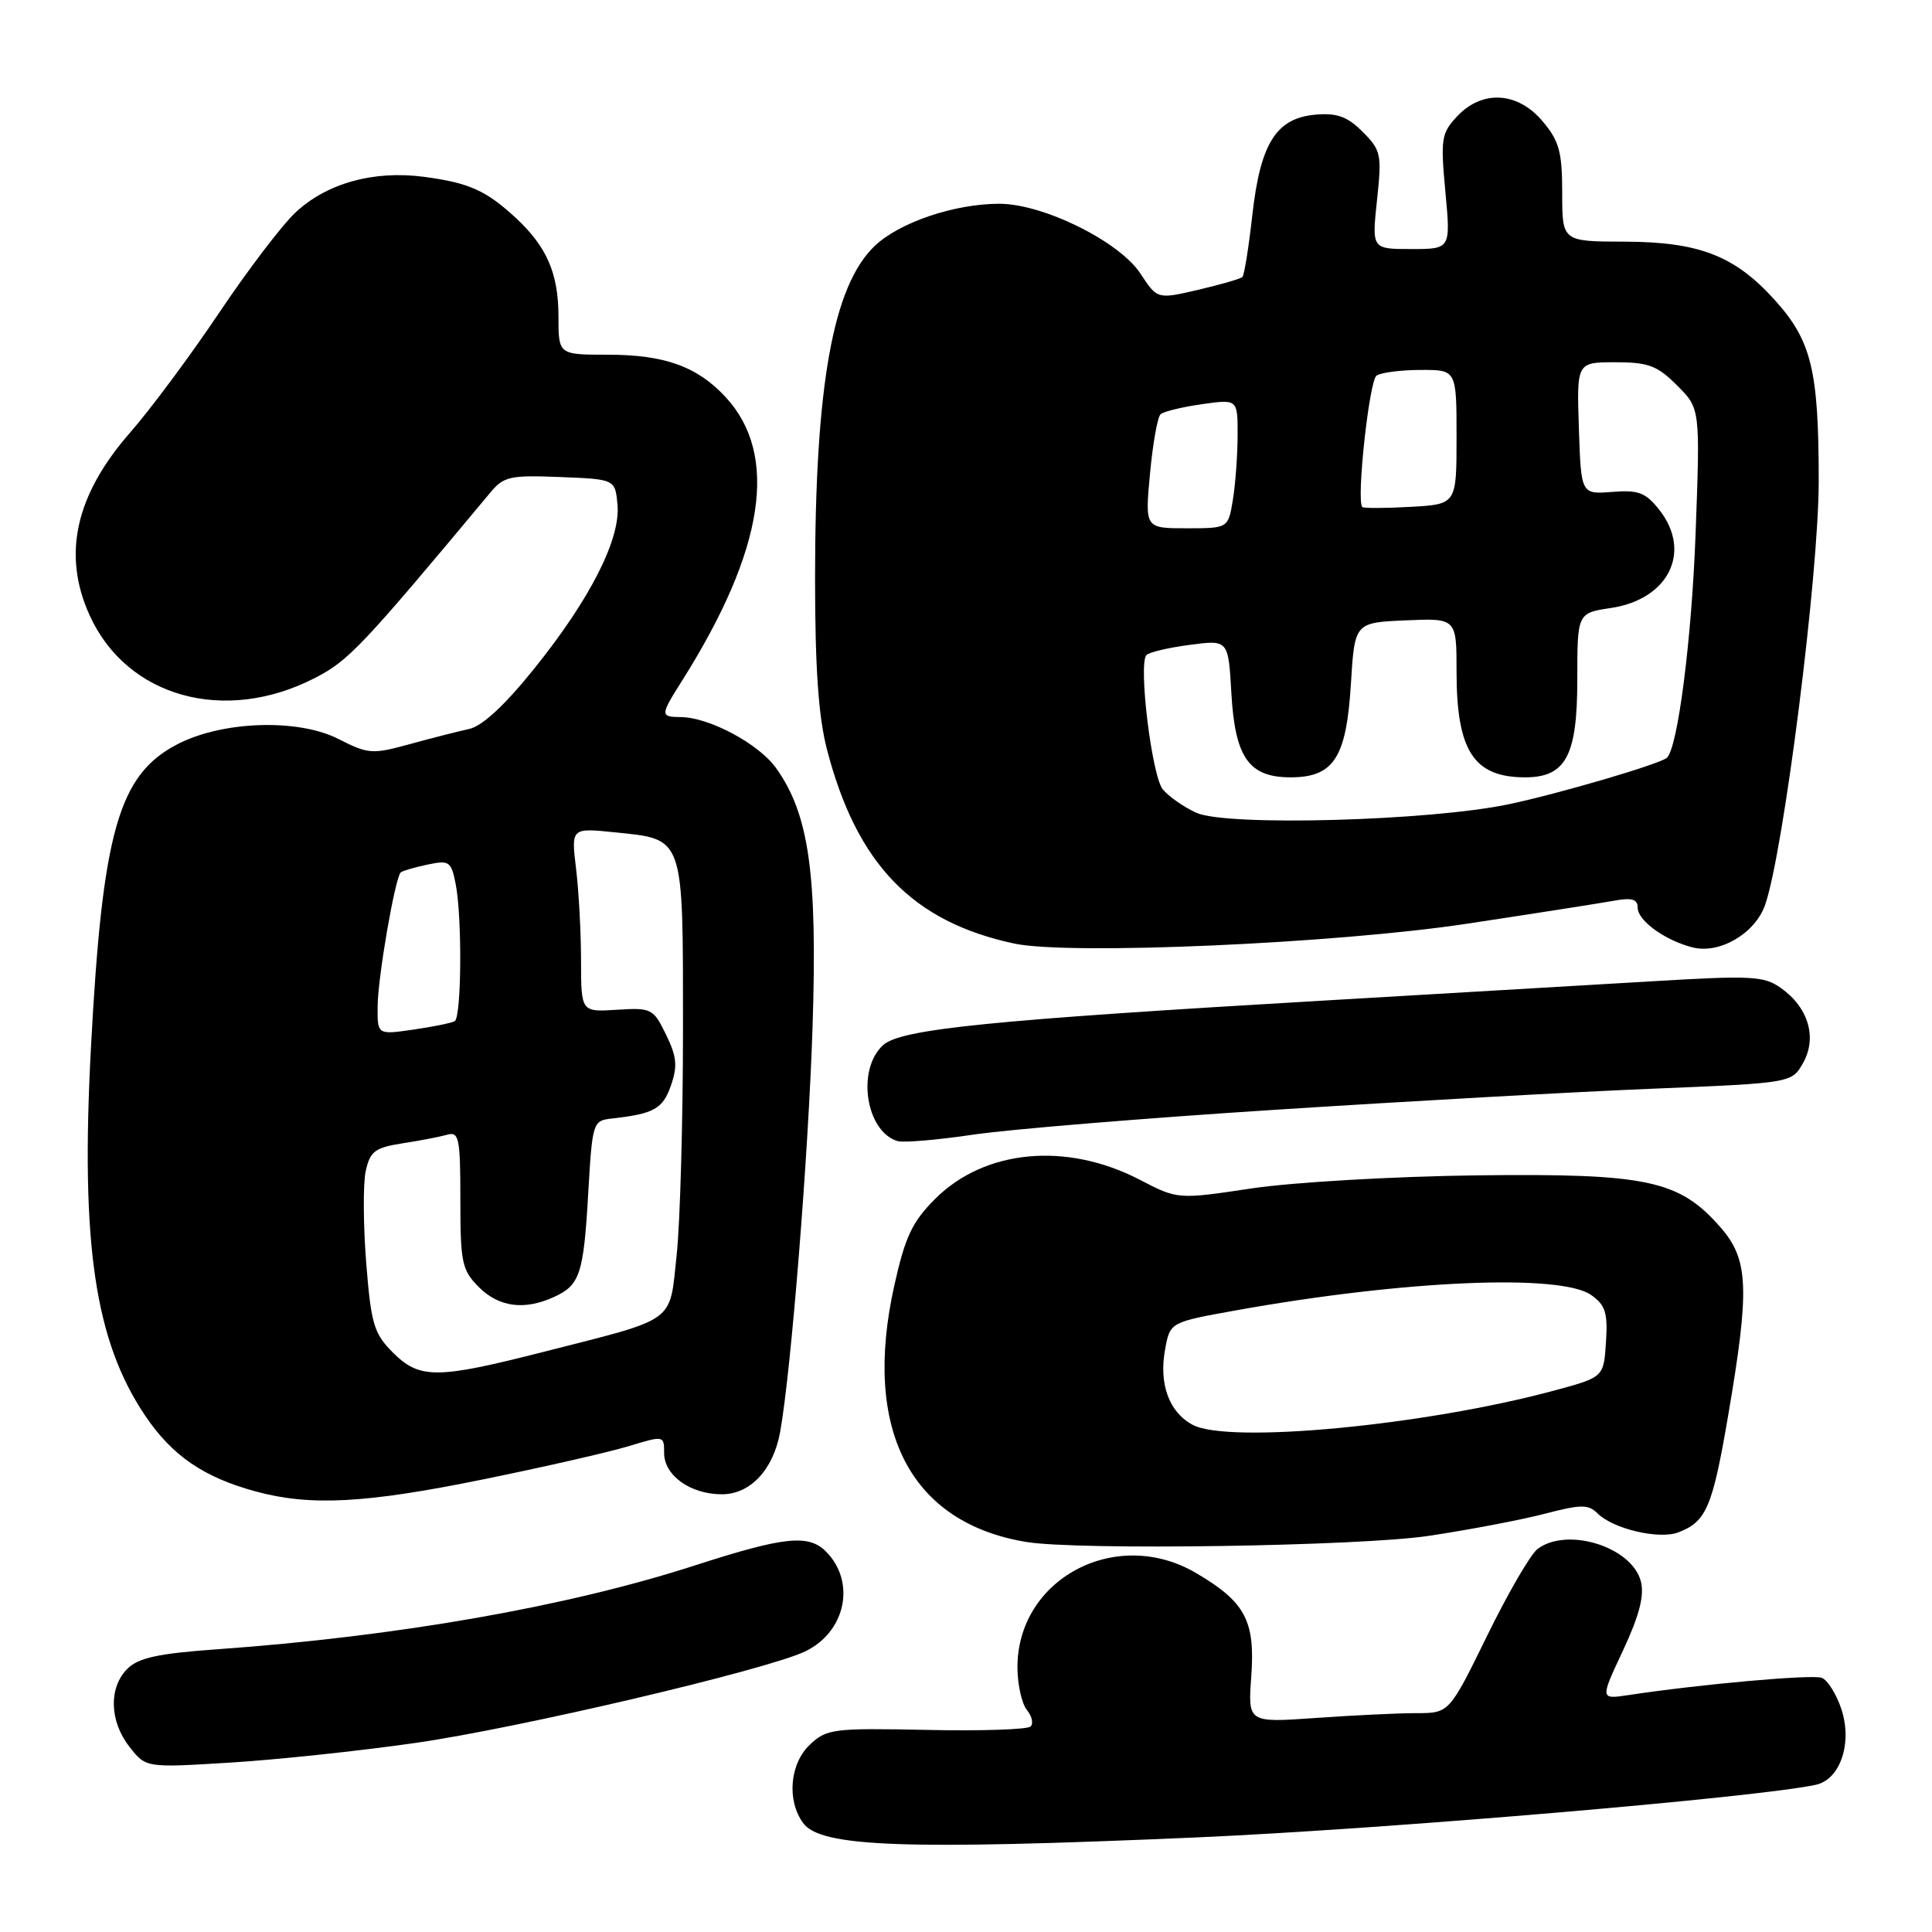 <?xml version="1.0" encoding="UTF-8" standalone="no"?>
<!DOCTYPE svg PUBLIC "-//W3C//DTD SVG 1.1//EN" "http://www.w3.org/Graphics/SVG/1.1/DTD/svg11.dtd" >
<svg xmlns="http://www.w3.org/2000/svg" xmlns:xlink="http://www.w3.org/1999/xlink" version="1.1" viewBox="0 0 256 256">
 <g >
 <path fill="currentColor"
d=" M 158.50 243.47 C 183.32 242.39 232.97 238.17 240.62 236.49 C 243.85 235.78 245.47 230.97 244.00 226.49 C 243.34 224.49 242.17 222.62 241.40 222.32 C 240.14 221.84 225.33 223.16 215.76 224.61 C 212.02 225.17 212.02 225.17 215.06 218.69 C 217.21 214.09 217.90 211.44 217.43 209.57 C 216.28 204.98 207.68 202.27 203.73 205.25 C 202.81 205.94 199.81 211.11 197.05 216.75 C 192.03 227.00 192.03 227.00 187.67 227.00 C 185.27 227.00 179.27 227.29 174.33 227.64 C 165.35 228.27 165.35 228.27 165.80 222.14 C 166.33 214.74 165.01 212.26 158.46 208.42 C 147.84 202.20 134.66 209.27 134.82 221.12 C 134.85 223.33 135.42 225.80 136.08 226.60 C 136.74 227.40 136.96 228.37 136.56 228.77 C 136.16 229.17 129.95 229.38 122.76 229.22 C 110.46 228.97 109.54 229.08 107.34 231.15 C 104.65 233.67 104.22 238.55 106.42 241.56 C 108.74 244.75 119.81 245.15 158.50 243.47 Z  M 55.03 230.95 C 68.64 229.01 101.59 221.27 106.69 218.82 C 112.08 216.23 113.45 209.59 109.43 205.57 C 107.12 203.27 103.89 203.61 92.10 207.42 C 75.19 212.89 52.66 216.84 28.62 218.55 C 20.95 219.10 18.33 219.67 16.87 221.13 C 14.38 223.62 14.50 228.10 17.17 231.48 C 19.33 234.24 19.33 234.24 30.42 233.56 C 36.51 233.19 47.59 232.02 55.03 230.95 Z  M 189.31 203.51 C 194.71 202.70 201.63 201.38 204.69 200.58 C 209.47 199.33 210.46 199.32 211.67 200.52 C 213.73 202.59 219.82 204.02 222.38 203.05 C 226.10 201.63 226.91 199.74 228.99 187.56 C 231.87 170.70 231.71 166.88 227.95 162.60 C 222.48 156.36 218.25 155.47 195.64 155.74 C 184.66 155.88 171.38 156.65 165.92 157.46 C 156.06 158.94 156.06 158.94 151.02 156.32 C 141.31 151.28 130.47 152.30 123.91 158.86 C 120.87 161.90 119.94 163.86 118.49 170.38 C 114.25 189.46 120.61 201.79 136.00 204.32 C 142.88 205.45 180.21 204.88 189.31 203.51 Z  M 64.00 196.03 C 71.97 194.41 80.64 192.43 83.25 191.64 C 87.98 190.20 88.00 190.21 88.00 192.54 C 88.00 195.51 91.49 198.00 95.65 198.00 C 99.42 198.00 102.46 194.75 103.37 189.76 C 104.82 181.76 107.13 152.90 107.67 136.00 C 108.32 115.80 107.21 107.91 102.84 101.78 C 100.57 98.58 94.00 95.06 90.25 95.02 C 87.45 94.99 87.46 94.82 90.38 90.19 C 101.30 72.89 103.24 60.29 96.16 52.63 C 92.40 48.56 88.06 47.00 80.53 47.00 C 74.00 47.00 74.00 47.00 74.00 41.95 C 74.00 36.24 72.46 32.69 68.34 28.87 C 64.40 25.23 62.15 24.22 56.17 23.43 C 49.52 22.55 43.30 24.27 39.15 28.16 C 37.38 29.81 32.83 35.79 29.04 41.44 C 25.25 47.09 19.94 54.24 17.24 57.32 C 9.98 65.62 8.23 73.51 11.88 81.54 C 16.81 92.39 29.77 95.99 41.72 89.84 C 46.20 87.54 47.91 85.73 65.02 65.21 C 66.74 63.14 67.65 62.94 74.21 63.21 C 81.50 63.50 81.50 63.50 81.82 66.85 C 82.26 71.39 78.20 79.39 70.80 88.58 C 66.91 93.43 63.91 96.21 62.17 96.59 C 60.70 96.91 57.14 97.82 54.26 98.61 C 49.33 99.97 48.77 99.92 44.85 97.92 C 39.49 95.19 29.47 95.52 23.50 98.62 C 15.71 102.66 13.57 110.19 12.05 138.84 C 10.67 164.84 12.56 177.67 19.24 187.59 C 22.83 192.91 27.00 195.76 33.94 197.64 C 41.17 199.59 48.45 199.20 64.00 196.03 Z  M 169.00 147.05 C 186.32 145.93 208.81 144.67 218.97 144.26 C 237.43 143.50 237.43 143.50 238.93 140.82 C 240.80 137.48 239.62 133.50 236.00 130.93 C 233.73 129.31 232.14 129.23 218.50 130.05 C 210.25 130.54 191.02 131.67 175.78 132.56 C 131.16 135.16 119.38 136.35 117.02 138.48 C 113.47 141.69 114.71 149.94 118.93 151.20 C 119.72 151.43 124.22 151.05 128.93 150.35 C 133.64 149.65 151.68 148.16 169.00 147.05 Z  M 194.50 122.38 C 203.30 121.05 211.96 119.69 213.75 119.37 C 216.23 118.91 217.00 119.13 217.00 120.27 C 217.00 121.99 220.64 124.62 224.29 125.54 C 227.88 126.44 232.57 123.68 233.89 119.89 C 236.34 112.86 241.00 76.03 240.99 63.75 C 240.99 49.08 240.04 45.15 235.18 39.77 C 229.87 33.88 225.16 32.05 215.25 32.02 C 207.00 32.00 207.00 32.00 207.00 25.58 C 207.00 20.13 206.61 18.69 204.41 16.08 C 201.11 12.15 196.41 11.87 193.08 15.41 C 190.98 17.65 190.87 18.39 191.52 25.41 C 192.23 33.00 192.23 33.00 187.00 33.00 C 181.77 33.00 181.77 33.00 182.46 26.53 C 183.11 20.45 183.00 19.91 180.56 17.47 C 178.55 15.45 177.17 14.95 174.34 15.19 C 169.11 15.64 167.01 18.96 165.94 28.50 C 165.46 32.77 164.87 36.46 164.63 36.70 C 164.39 36.94 161.76 37.70 158.77 38.40 C 153.35 39.66 153.35 39.66 151.12 36.26 C 148.32 31.99 138.24 27.00 132.41 27.00 C 126.46 27.00 119.15 29.48 115.89 32.60 C 110.36 37.91 108.00 51.07 108.00 76.68 C 108.00 88.48 108.45 94.95 109.57 99.28 C 113.52 114.50 120.90 122.15 134.41 125.03 C 141.71 126.58 177.04 125.03 194.50 122.38 Z  M 158.02 188.79 C 154.89 187.11 153.53 183.34 154.39 178.75 C 155.05 175.20 155.05 175.20 163.78 173.63 C 185.96 169.64 206.75 168.74 210.83 171.59 C 212.73 172.93 213.05 173.94 212.80 177.83 C 212.50 182.48 212.50 182.48 206.00 184.24 C 188.85 188.88 162.79 191.36 158.02 188.79 Z  M 52.04 179.20 C 49.54 176.69 49.17 175.45 48.52 167.29 C 48.13 162.28 48.10 156.82 48.46 155.17 C 49.04 152.55 49.68 152.07 53.31 151.50 C 55.62 151.15 58.29 150.63 59.25 150.36 C 60.82 149.91 61.00 150.78 61.00 158.98 C 61.00 167.32 61.21 168.30 63.45 170.55 C 66.12 173.21 69.48 173.65 73.40 171.86 C 76.85 170.29 77.33 168.84 77.95 158.00 C 78.48 148.78 78.57 148.49 81.00 148.22 C 86.66 147.59 87.82 146.94 88.90 143.84 C 89.80 141.26 89.68 140.01 88.25 137.09 C 86.57 133.64 86.32 133.51 81.75 133.80 C 77.00 134.10 77.00 134.10 76.99 127.30 C 76.99 123.56 76.69 118.07 76.33 115.09 C 75.68 109.69 75.68 109.69 81.50 110.29 C 90.71 111.24 90.50 110.63 90.50 136.29 C 90.50 148.50 90.12 162.01 89.66 166.31 C 88.68 175.43 89.82 174.59 72.14 179.10 C 57.84 182.75 55.61 182.76 52.04 179.20 Z  M 50.04 133.31 C 50.07 129.46 52.35 116.29 53.10 115.60 C 53.32 115.40 54.90 114.93 56.62 114.57 C 59.51 113.95 59.78 114.13 60.37 117.08 C 61.25 121.48 61.16 134.79 60.25 135.31 C 59.84 135.55 57.36 136.06 54.75 136.43 C 50.00 137.12 50.00 137.12 50.04 133.31 Z  M 158.50 107.69 C 156.85 106.93 154.86 105.54 154.08 104.60 C 152.63 102.85 150.82 88.06 151.90 86.81 C 152.23 86.43 154.81 85.82 157.63 85.45 C 162.76 84.77 162.76 84.77 163.16 91.81 C 163.64 100.38 165.48 103.00 171.00 103.00 C 176.73 103.00 178.40 100.41 179.00 90.65 C 179.50 82.50 179.50 82.50 186.25 82.20 C 193.00 81.91 193.00 81.91 193.00 89.00 C 193.00 99.49 195.28 103.00 202.08 103.00 C 207.47 103.00 209.00 100.16 209.00 90.11 C 209.00 81.23 209.00 81.23 213.47 80.56 C 221.12 79.41 224.22 73.10 219.87 67.56 C 218.06 65.27 217.11 64.90 213.62 65.18 C 209.50 65.50 209.50 65.50 209.21 56.75 C 208.92 48.00 208.92 48.00 214.04 48.00 C 218.41 48.00 219.60 48.44 222.22 51.07 C 225.29 54.13 225.29 54.13 224.67 70.82 C 224.15 84.80 222.30 99.19 220.86 100.42 C 219.90 101.25 206.66 105.14 200.00 106.55 C 189.50 108.78 162.47 109.52 158.50 107.69 Z  M 152.38 62.77 C 152.75 58.80 153.38 55.25 153.78 54.89 C 154.18 54.53 156.64 53.93 159.25 53.56 C 164.00 52.88 164.00 52.88 163.99 57.69 C 163.98 60.33 163.70 64.19 163.36 66.25 C 162.74 70.00 162.74 70.00 157.23 70.00 C 151.71 70.00 151.71 70.00 152.38 62.77 Z  M 180.51 67.18 C 179.70 66.36 181.43 50.41 182.40 49.77 C 183.00 49.36 185.64 49.02 188.25 49.02 C 193.00 49.00 193.00 49.00 193.00 57.91 C 193.00 66.82 193.00 66.82 186.91 67.16 C 183.57 67.35 180.69 67.36 180.51 67.18 Z "/>
</g>
</svg>
